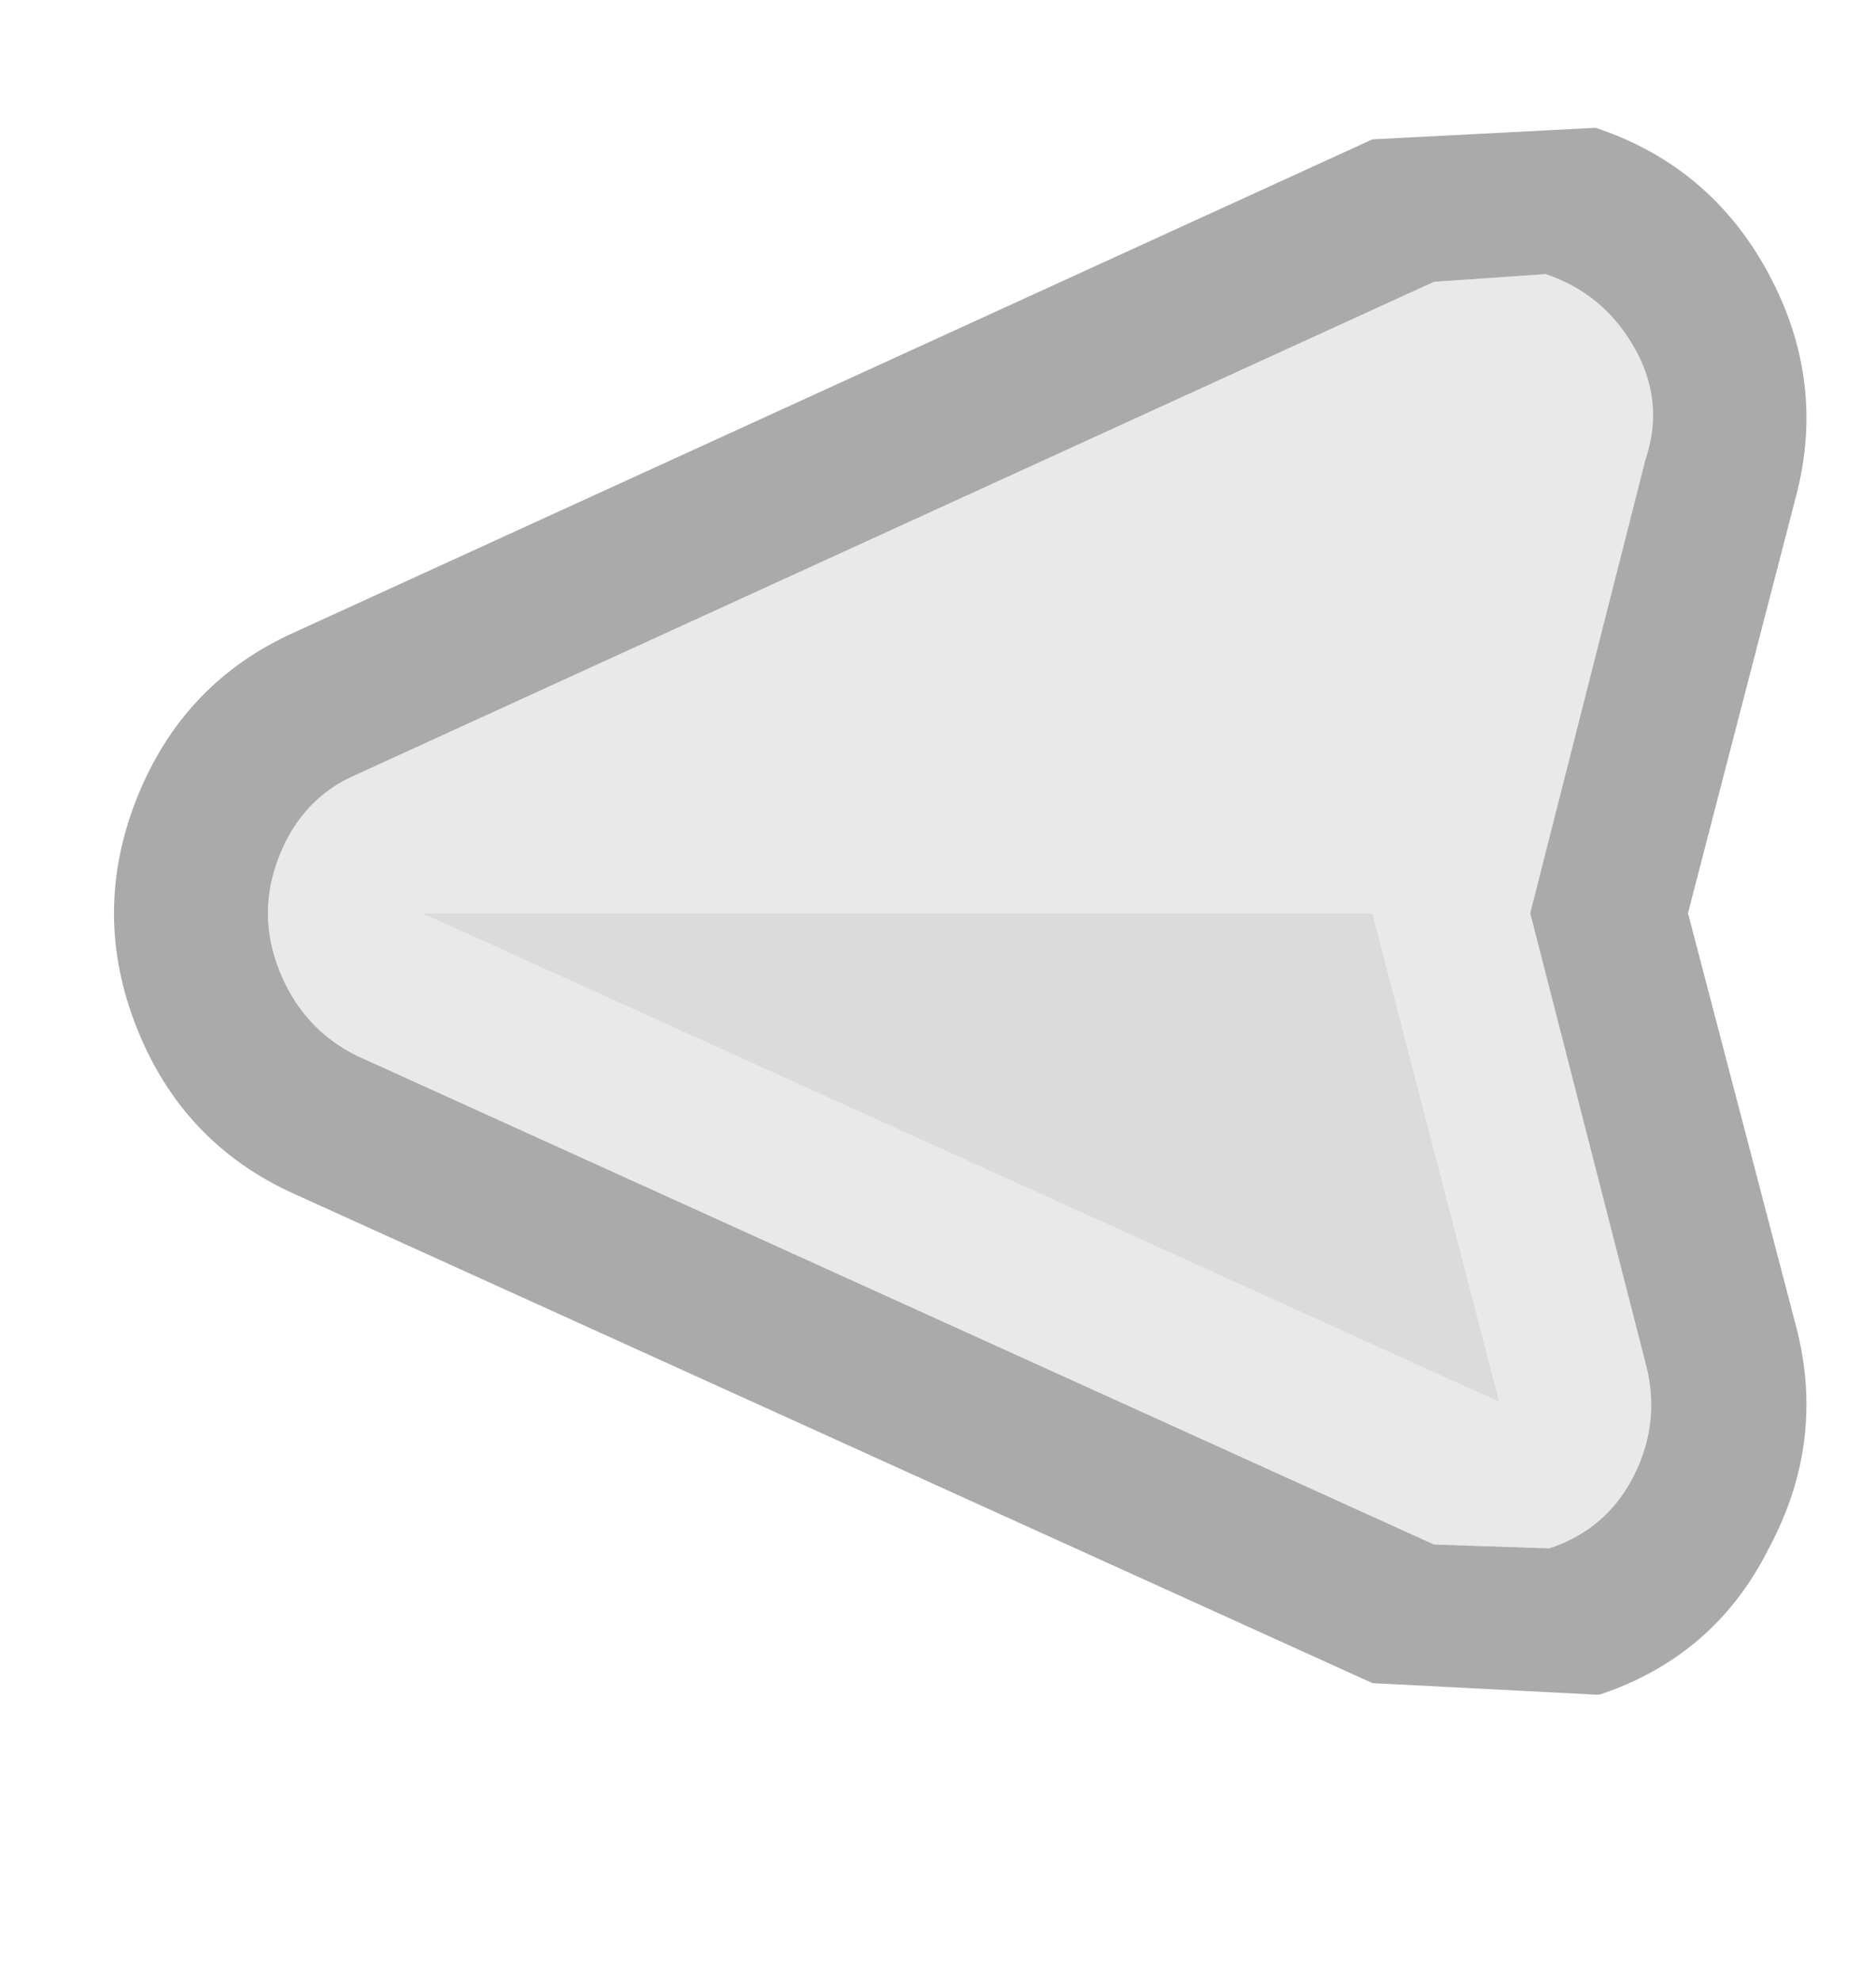 <?xml version="1.0" encoding="UTF-8" standalone="no"?>
<!DOCTYPE svg PUBLIC "-//W3C//DTD SVG 1.1//EN" "http://www.w3.org/Graphics/SVG/1.1/DTD/svg11.dtd">
<svg width="100%" height="100%" viewBox="0 0 36 38" version="1.1" xmlns="http://www.w3.org/2000/svg" xmlns:xlink="http://www.w3.org/1999/xlink" xml:space="preserve" xmlns:serif="http://www.serif.com/" style="fill-rule:evenodd;clip-rule:evenodd;stroke-linejoin:round;stroke-miterlimit:2;">
    <g transform="matrix(1.477,0,0,1.477,-1020.35,-583.548)">
        <g id="ui-button-left">
            <g id="arrow">
                <g transform="matrix(1,0,0,1,104.307,80.5)">
                    <path d="M607.9,332.3C608.033,332.8 607.983,333.283 607.75,333.75C607.517,334.217 607.15,334.533 606.65,334.7L605.15,334.65L591.15,328.3C590.683,328.067 590.35,327.7 590.15,327.2C589.95,326.7 589.95,326.2 590.15,325.7C590.35,325.2 590.683,324.85 591.15,324.65L605.15,318.25L606.6,318.15C607.1,318.317 607.483,318.633 607.75,319.1C608.017,319.567 608.067,320.05 607.9,320.55L606.4,326.45L607.9,332.3ZM606,332.8L604.35,326.45L592,326.45L606,332.8Z" style="fill:rgb(233,233,233);fill-rule:nonzero;"/>
                </g>
                <g transform="matrix(1,0,0,1,104.307,80.5)">
                    <path d="M609.85,321.05L608.45,326.45L609.85,331.8C610.117,332.8 610,333.767 609.5,334.7C609.033,335.633 608.3,336.267 607.3,336.6L607.25,336.6L604.35,336.45L590.35,330.1C589.383,329.667 588.7,328.95 588.3,327.95C587.9,326.95 587.9,325.95 588.3,324.95C588.7,323.95 589.383,323.233 590.35,322.8L604.35,316.4L607.25,316.25C608.25,316.583 609,317.217 609.5,318.15C610,319.083 610.117,320.05 609.85,321.05M607.9,332.3L606.4,326.45L607.9,320.55C608.067,320.05 608.017,319.567 607.75,319.1C607.483,318.633 607.1,318.317 606.6,318.15L605.15,318.25L591.15,324.65C590.683,324.85 590.35,325.2 590.15,325.7C589.95,326.2 589.95,326.7 590.15,327.2C590.35,327.7 590.683,328.067 591.15,328.3L605.15,334.65L606.65,334.7C607.15,334.533 607.517,334.217 607.75,333.75C607.983,333.283 608.033,332.8 607.9,332.3" style="fill:rgb(170,170,170);fill-rule:nonzero;"/>
                </g>
                <g transform="matrix(1,0,0,1,104.307,80.5)">
                    <path d="M606,332.8L592,326.45L604.35,326.45L606,332.8Z" style="fill:rgb(219,219,219);fill-rule:nonzero;"/>
                </g>
            </g>
        </g>
    </g>
</svg>

